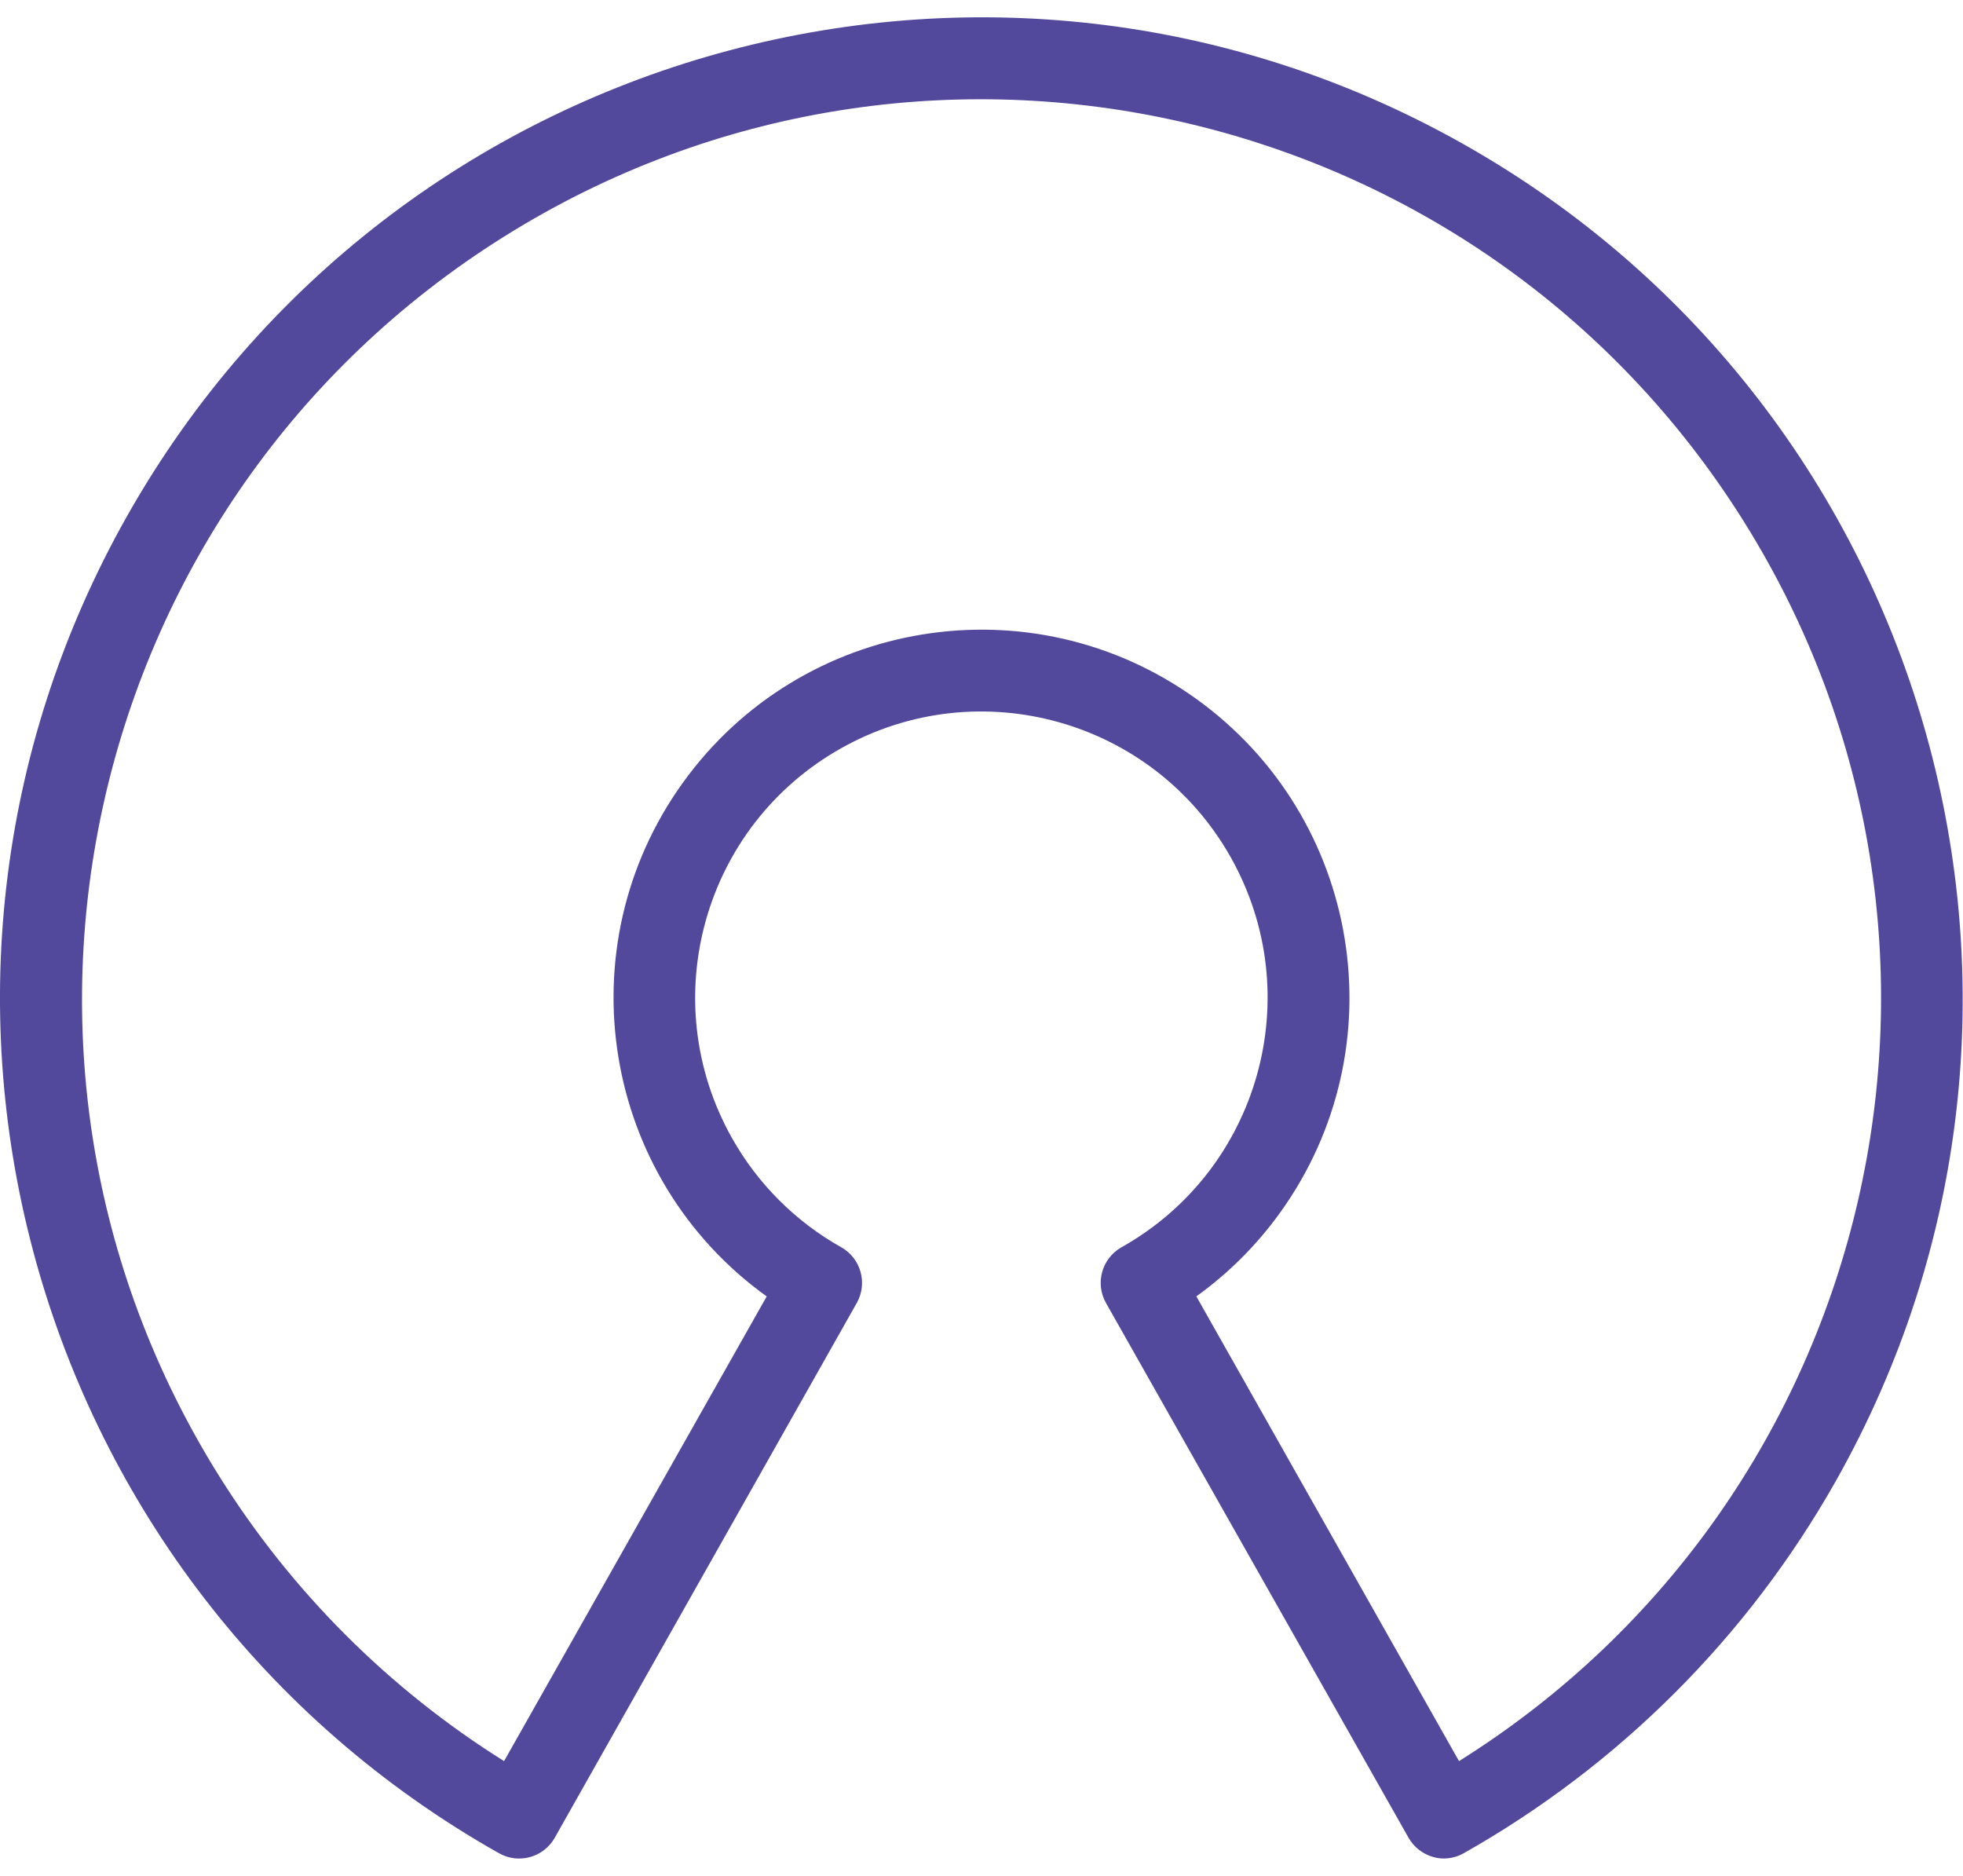 <svg width="90" height="86" viewBox="0 0 90 86" fill="none" xmlns="http://www.w3.org/2000/svg">
<path d="M66.206 85.202C66.037 85.202 65.867 85.178 65.704 85.131C65.228 84.997 64.823 84.681 64.579 84.25L50.709 59.737C50.199 58.837 50.514 57.693 51.415 57.182C51.416 57.182 51.417 57.181 51.418 57.181C57.736 53.633 59.983 45.635 56.435 39.316C52.887 32.998 44.889 30.752 38.571 34.299C32.252 37.847 30.006 45.845 33.554 52.163C34.733 54.265 36.469 56.001 38.571 57.181C39.472 57.69 39.79 58.833 39.281 59.734C39.281 59.735 39.28 59.736 39.279 59.737L25.432 84.254C24.921 85.154 23.777 85.47 22.877 84.96C22.876 84.959 22.875 84.959 22.875 84.959C1.241 72.743 -6.395 45.303 5.82 23.669C18.036 2.035 45.476 -5.601 67.11 6.615C88.744 18.83 96.38 46.27 84.165 67.904C80.138 75.035 74.241 80.932 67.11 84.959C66.834 85.115 66.523 85.199 66.206 85.202ZM54.852 59.434L66.893 80.737C86.193 68.648 92.037 43.201 79.948 23.901C67.858 4.601 42.411 -1.244 23.111 10.846C3.811 22.936 -2.034 48.382 10.056 67.682C13.365 72.965 17.829 77.428 23.111 80.737L35.152 59.434C27.588 53.995 25.865 43.453 31.304 35.889C36.742 28.325 47.283 26.602 54.848 32.041C62.412 37.48 64.135 48.021 58.696 55.585C57.63 57.068 56.331 58.367 54.848 59.434H54.852Z" fill="#52489C"/>
</svg>
